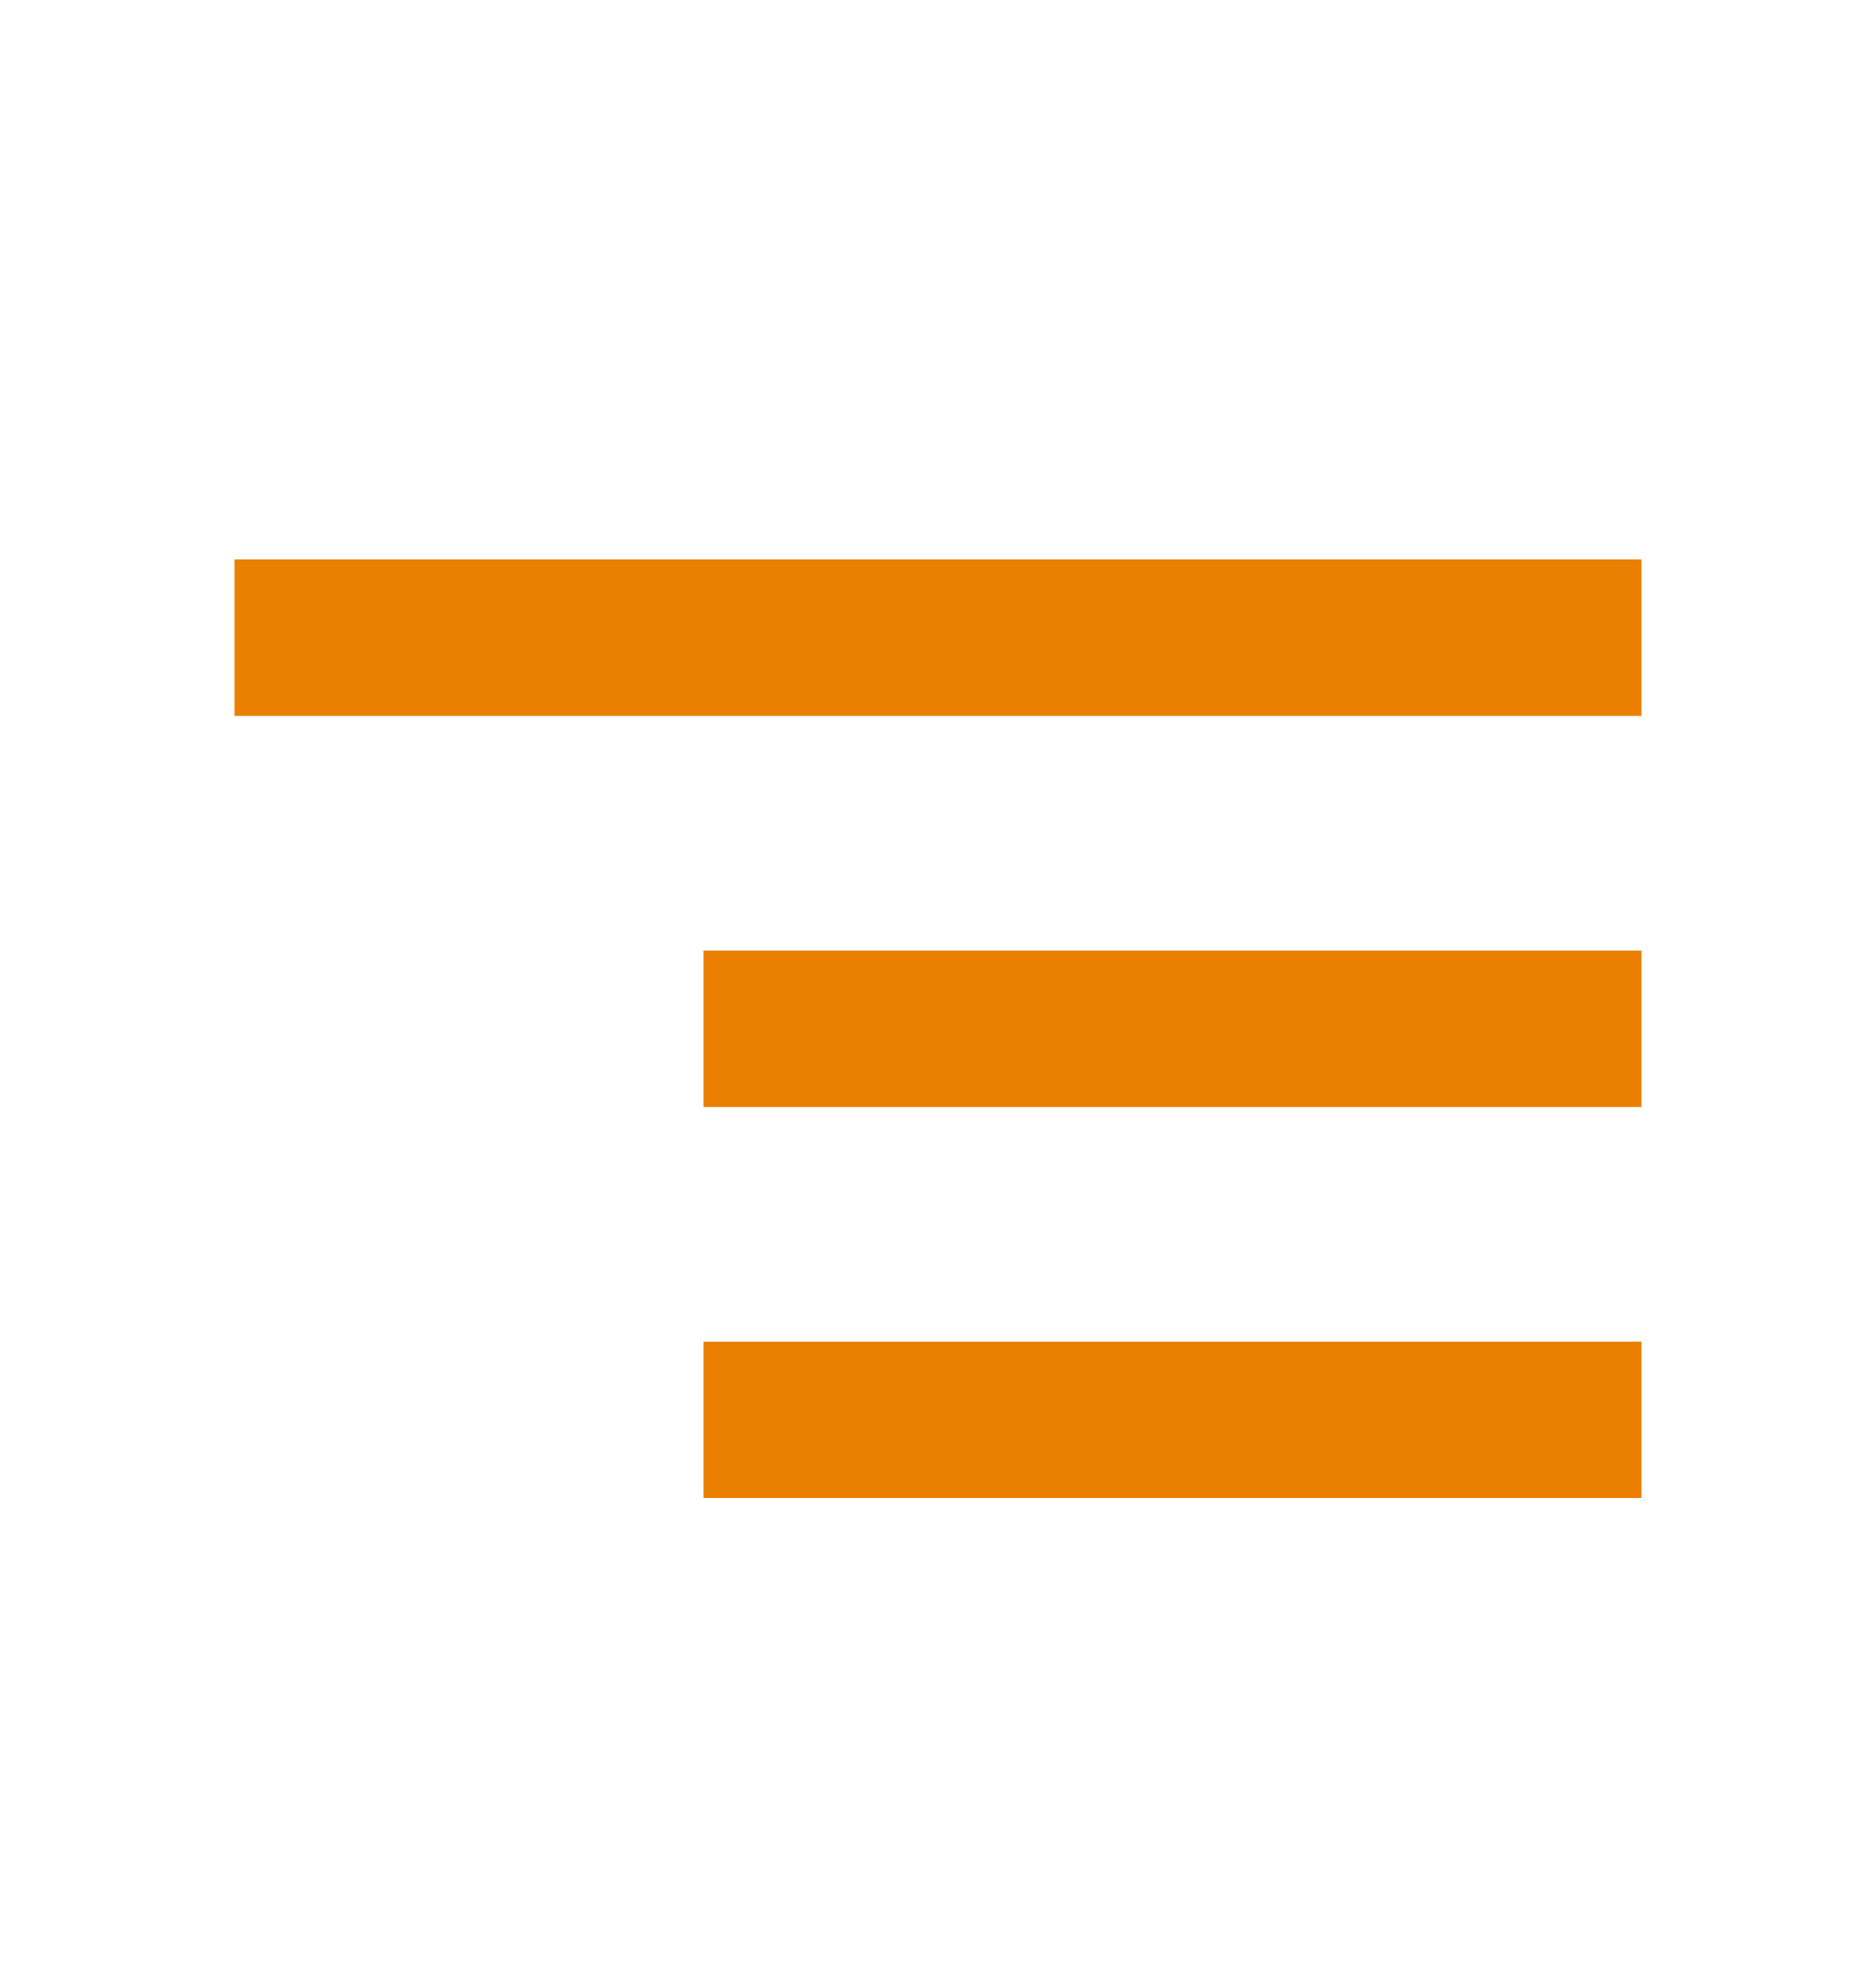 <svg width="20" height="21" viewBox="0 0 20 21" fill="none" xmlns="http://www.w3.org/2000/svg">
<mask id="mask0_2398_14535" style="mask-type:alpha" maskUnits="userSpaceOnUse" x="0" y="0" width="20" height="21">
<rect y="0.96" width="20" height="20" fill="#D9D9D9"/>
</mask>
<g mask="url(#mask0_2398_14535)">
<path d="M7.5 15.96V14.294H17.5V15.96H7.5ZM7.5 11.794V10.127H17.5V11.794H7.5ZM2.5 7.627V5.96H17.5V7.627H2.5Z" fill="#EA7F02"/>
</g>
</svg>
